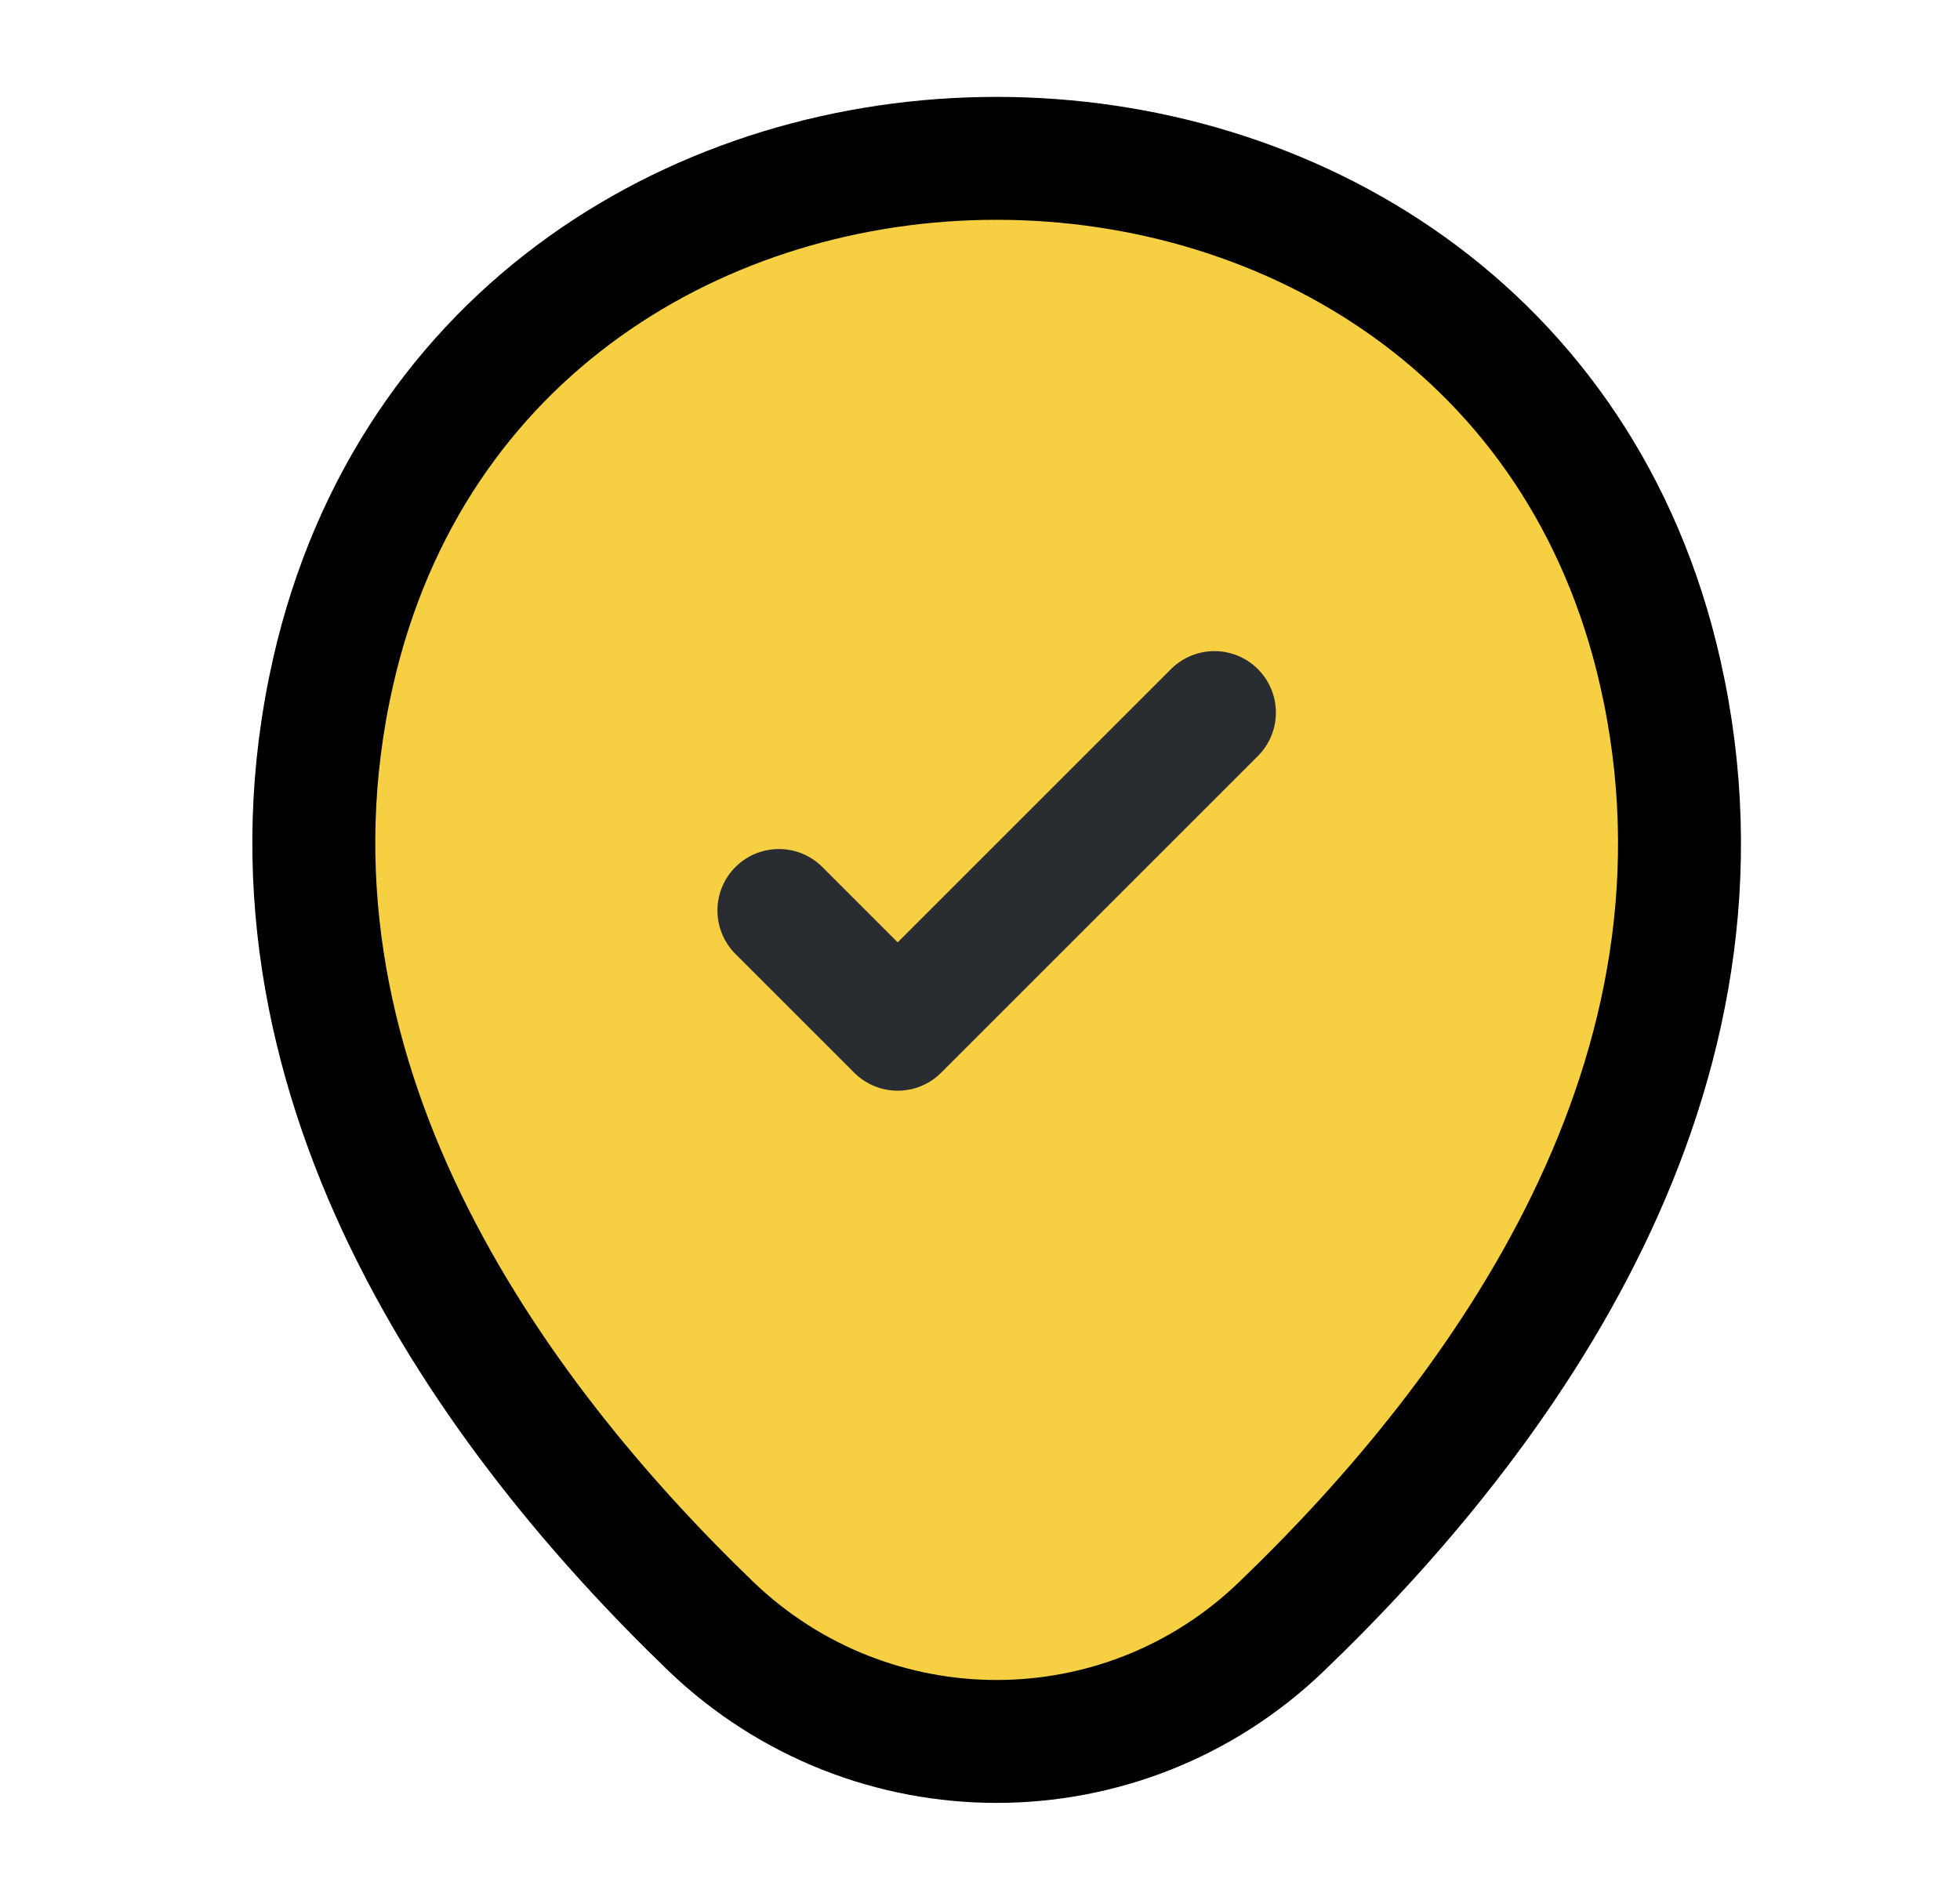 <svg width="33" height="32" viewBox="0 0 33 32" fill="none" xmlns="http://www.w3.org/2000/svg">
<g id="vuesax/linear/location-tick">
<g id="location-tick">
<path id="Vector" d="M5.607 11.32C8.234 -0.227 25.341 -0.213 27.954 11.333C29.487 18.107 25.274 23.84 21.581 27.387C18.901 29.973 14.661 29.973 11.967 27.387C8.287 23.84 4.074 18.093 5.607 11.32Z" fill="#F6D042" stroke="black" stroke-width="2.07"/>
<g id="Vector_2">
<path d="M13.114 15.333L15.114 17.333L20.447 12" fill="#F6D042"/>
<path d="M13.114 15.333L15.114 17.333L20.447 12" stroke="#292D32" stroke-width="2.07" stroke-linecap="round" stroke-linejoin="round"/>
</g>
</g>
</g>
</svg>
